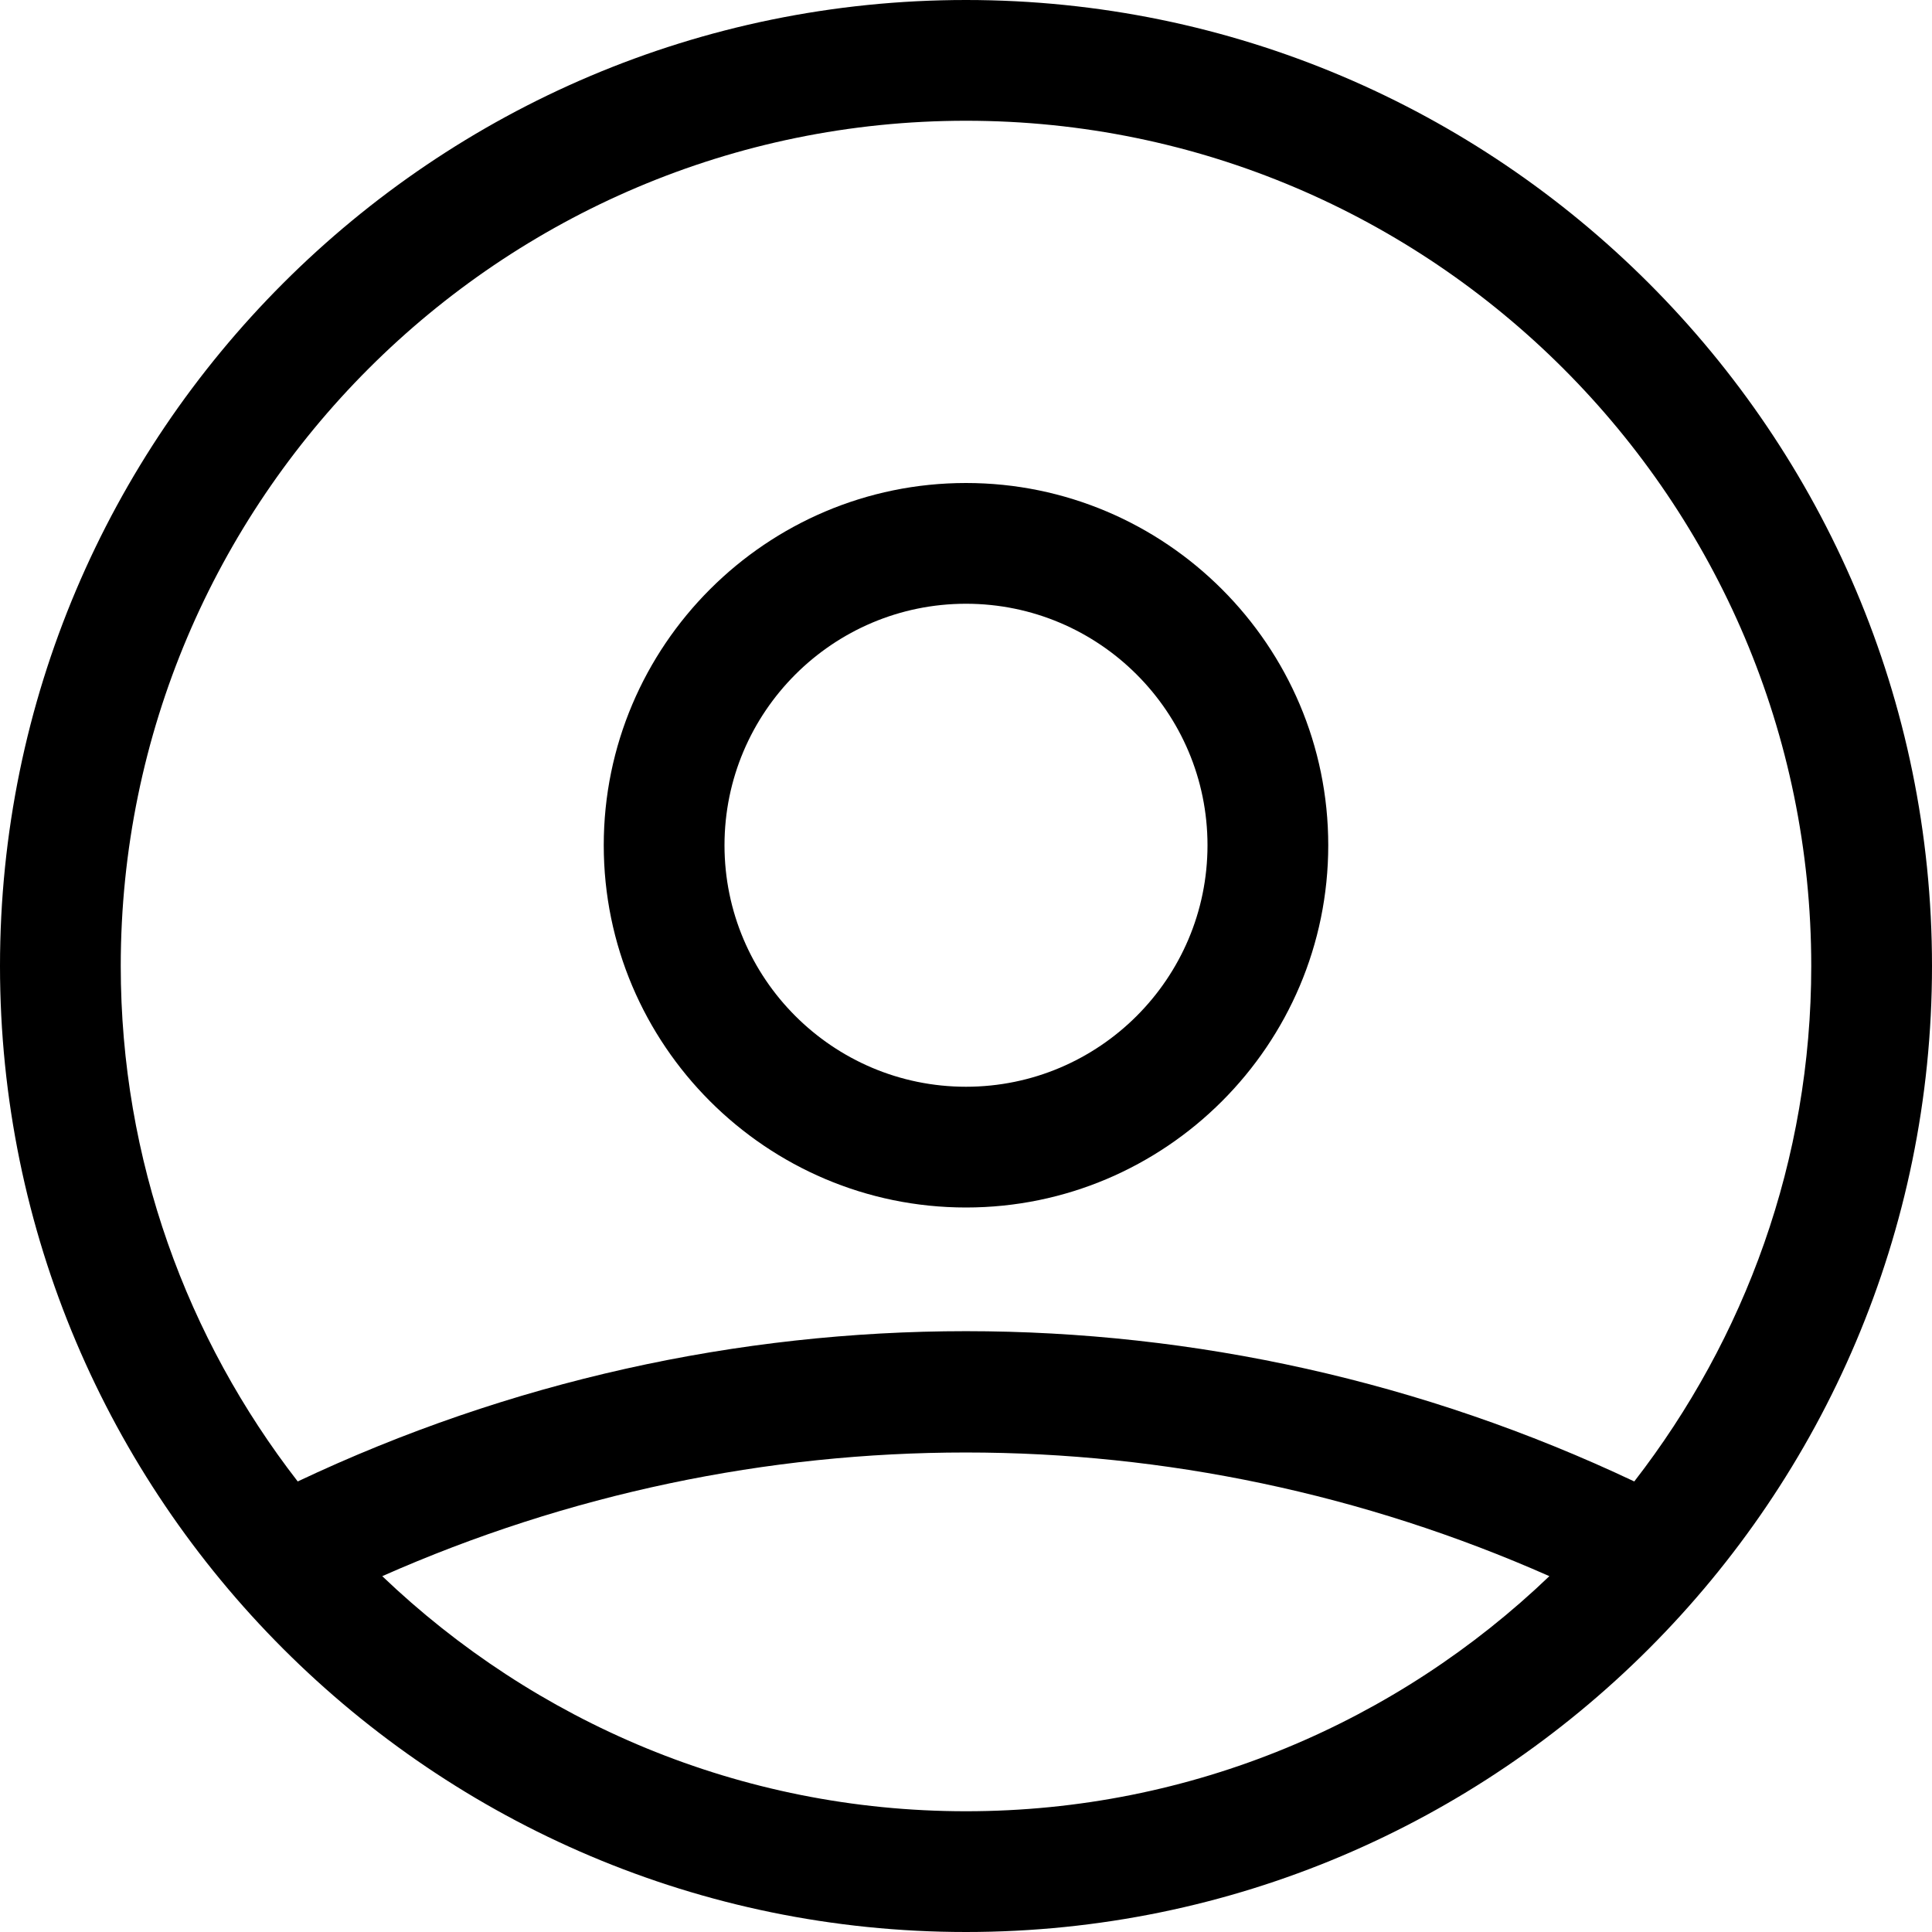 <?xml version="1.0" encoding="utf-8"?>
<!-- Generator: Adobe Illustrator 23.0.2, SVG Export Plug-In . SVG Version: 6.00 Build 0)  -->
<svg version="1.1" id="Capa_1" xmlns="http://www.w3.org/2000/svg" xmlns:xlink="http://www.w3.org/1999/xlink" x="0px" y="0px"
	 viewBox="0 0 512 512" style="enable-background:new 0 0 512 512;" xml:space="preserve">
<path d="M256,0C114.8,0,0,114.8,0,256s114.8,256,256,256s256-114.8,256-256S397.2,0,256,0z M256,32c123.5,0,224,100.5,224,224
	c0,51.5-17.6,98.8-46.9,136.6c-112.3-53.1-241.9-53.1-354.2,0C49.6,354.8,32,307.5,32,256C32,132.5,132.5,32,256,32z M101.3,417.7
	c98.7-43.7,210.6-43.7,309.3,0C370.4,456.2,316,480,256,480S141.6,456.2,101.3,417.7z"/>
<path d="M256,320c52.9,0,96-43.1,96-96s-43.1-96-96-96s-96,43.1-96,96S203.1,320,256,320z M256,160c35.3,0,64,28.7,64,64
	c0,35.3-28.7,64-64,64c-35.3,0-64-28.7-64-64S220.7,160,256,160z"/>
</svg>
